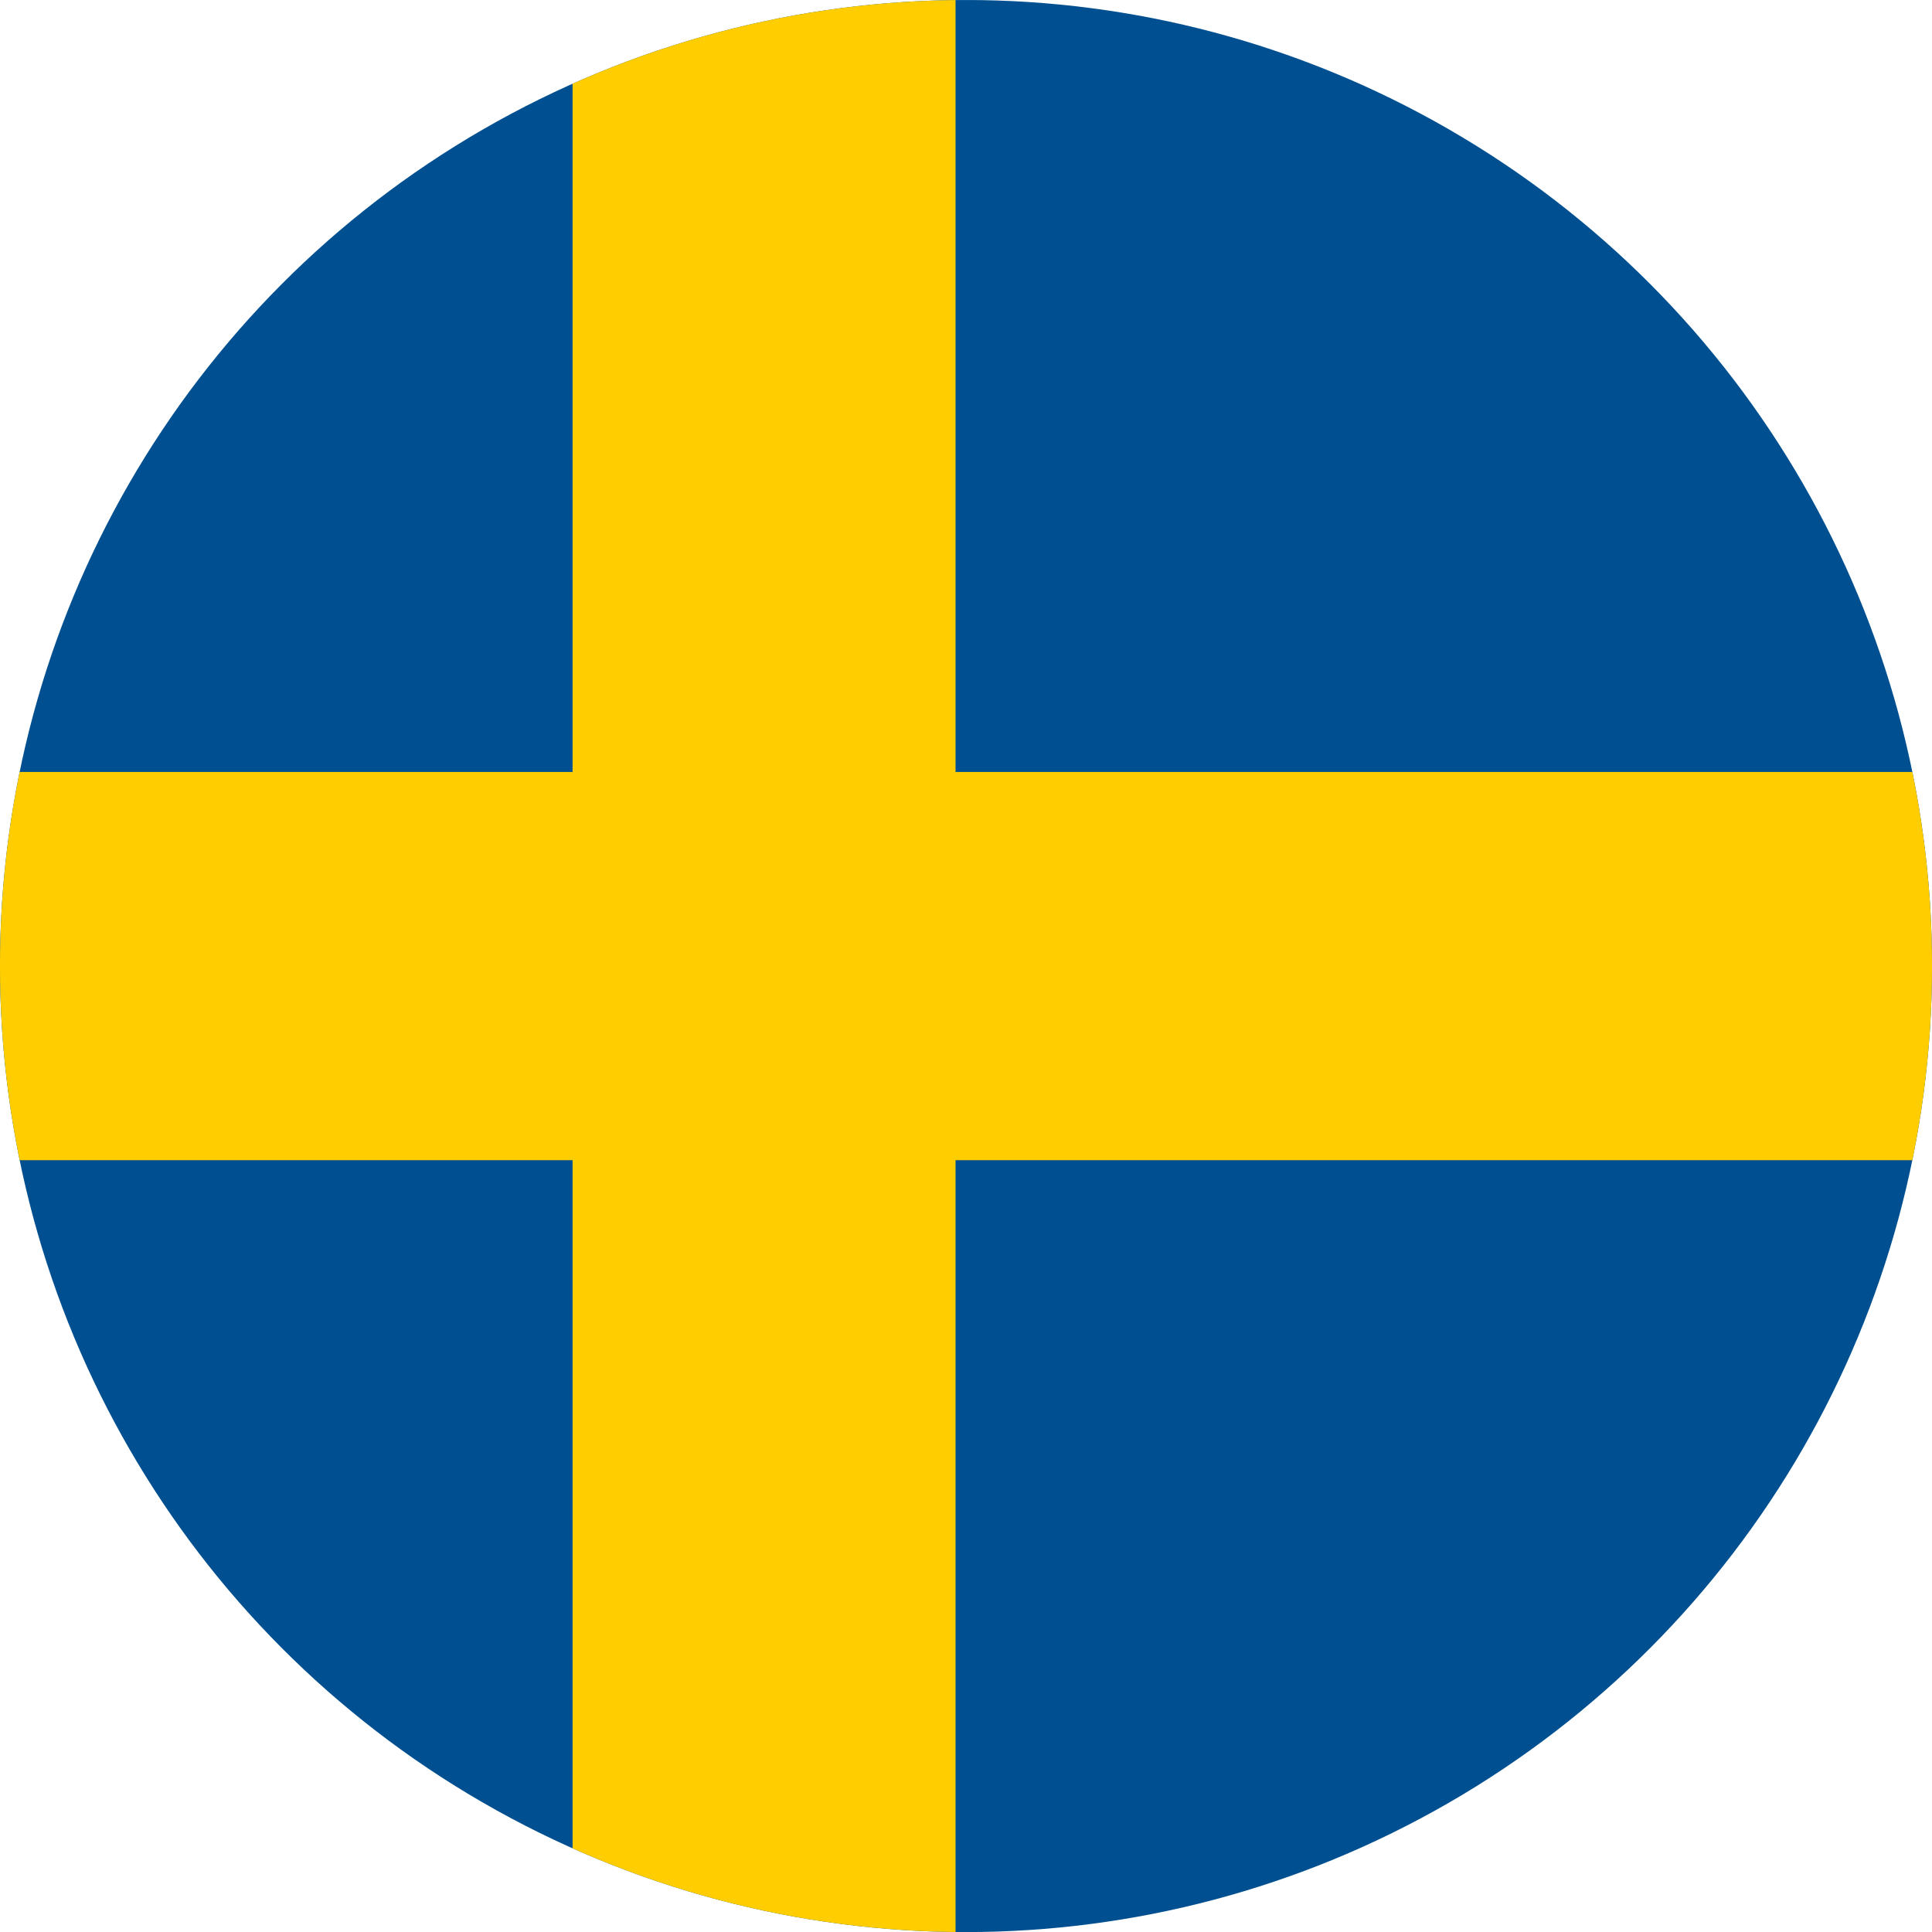 <?xml version="1.0" encoding="iso-8859-1"?>
<!-- Generator: Adobe Illustrator 18.1.1, SVG Export Plug-In . SVG Version: 6.00 Build 0)  -->
<svg version="1.1" id="Layer_29" xmlns="http://www.w3.org/2000/svg" xmlns:xlink="http://www.w3.org/1999/xlink" x="0px" y="0px"
	 viewBox="0 0 56.692 56.692" style="enable-background:new 0 0 56.692 56.692;" xml:space="preserve">
<g>
	<defs>
		<circle id="SVGID_1_" cx="28.346" cy="28.347" r="28.347"/>
	</defs>
	<clipPath id="SVGID_2_">
		<use xlink:href="#SVGID_1_"  style="overflow:visible;"/>
	</clipPath>
	<rect x="-11.622" y="0.001" style="clip-path:url(#SVGID_2_);fill:#005091;" width="85.039" height="56.691"/>
	<polygon style="clip-path:url(#SVGID_2_);fill:#FFCD00;" points="73.417,22.652 28.039,22.652 28.039,0.001 16.802,0.001 
		16.802,22.652 -11.622,22.652 -11.622,34.044 16.802,34.044 16.802,56.692 28.039,56.692 28.039,34.044 73.417,34.044 	"/>
</g>
</svg>
